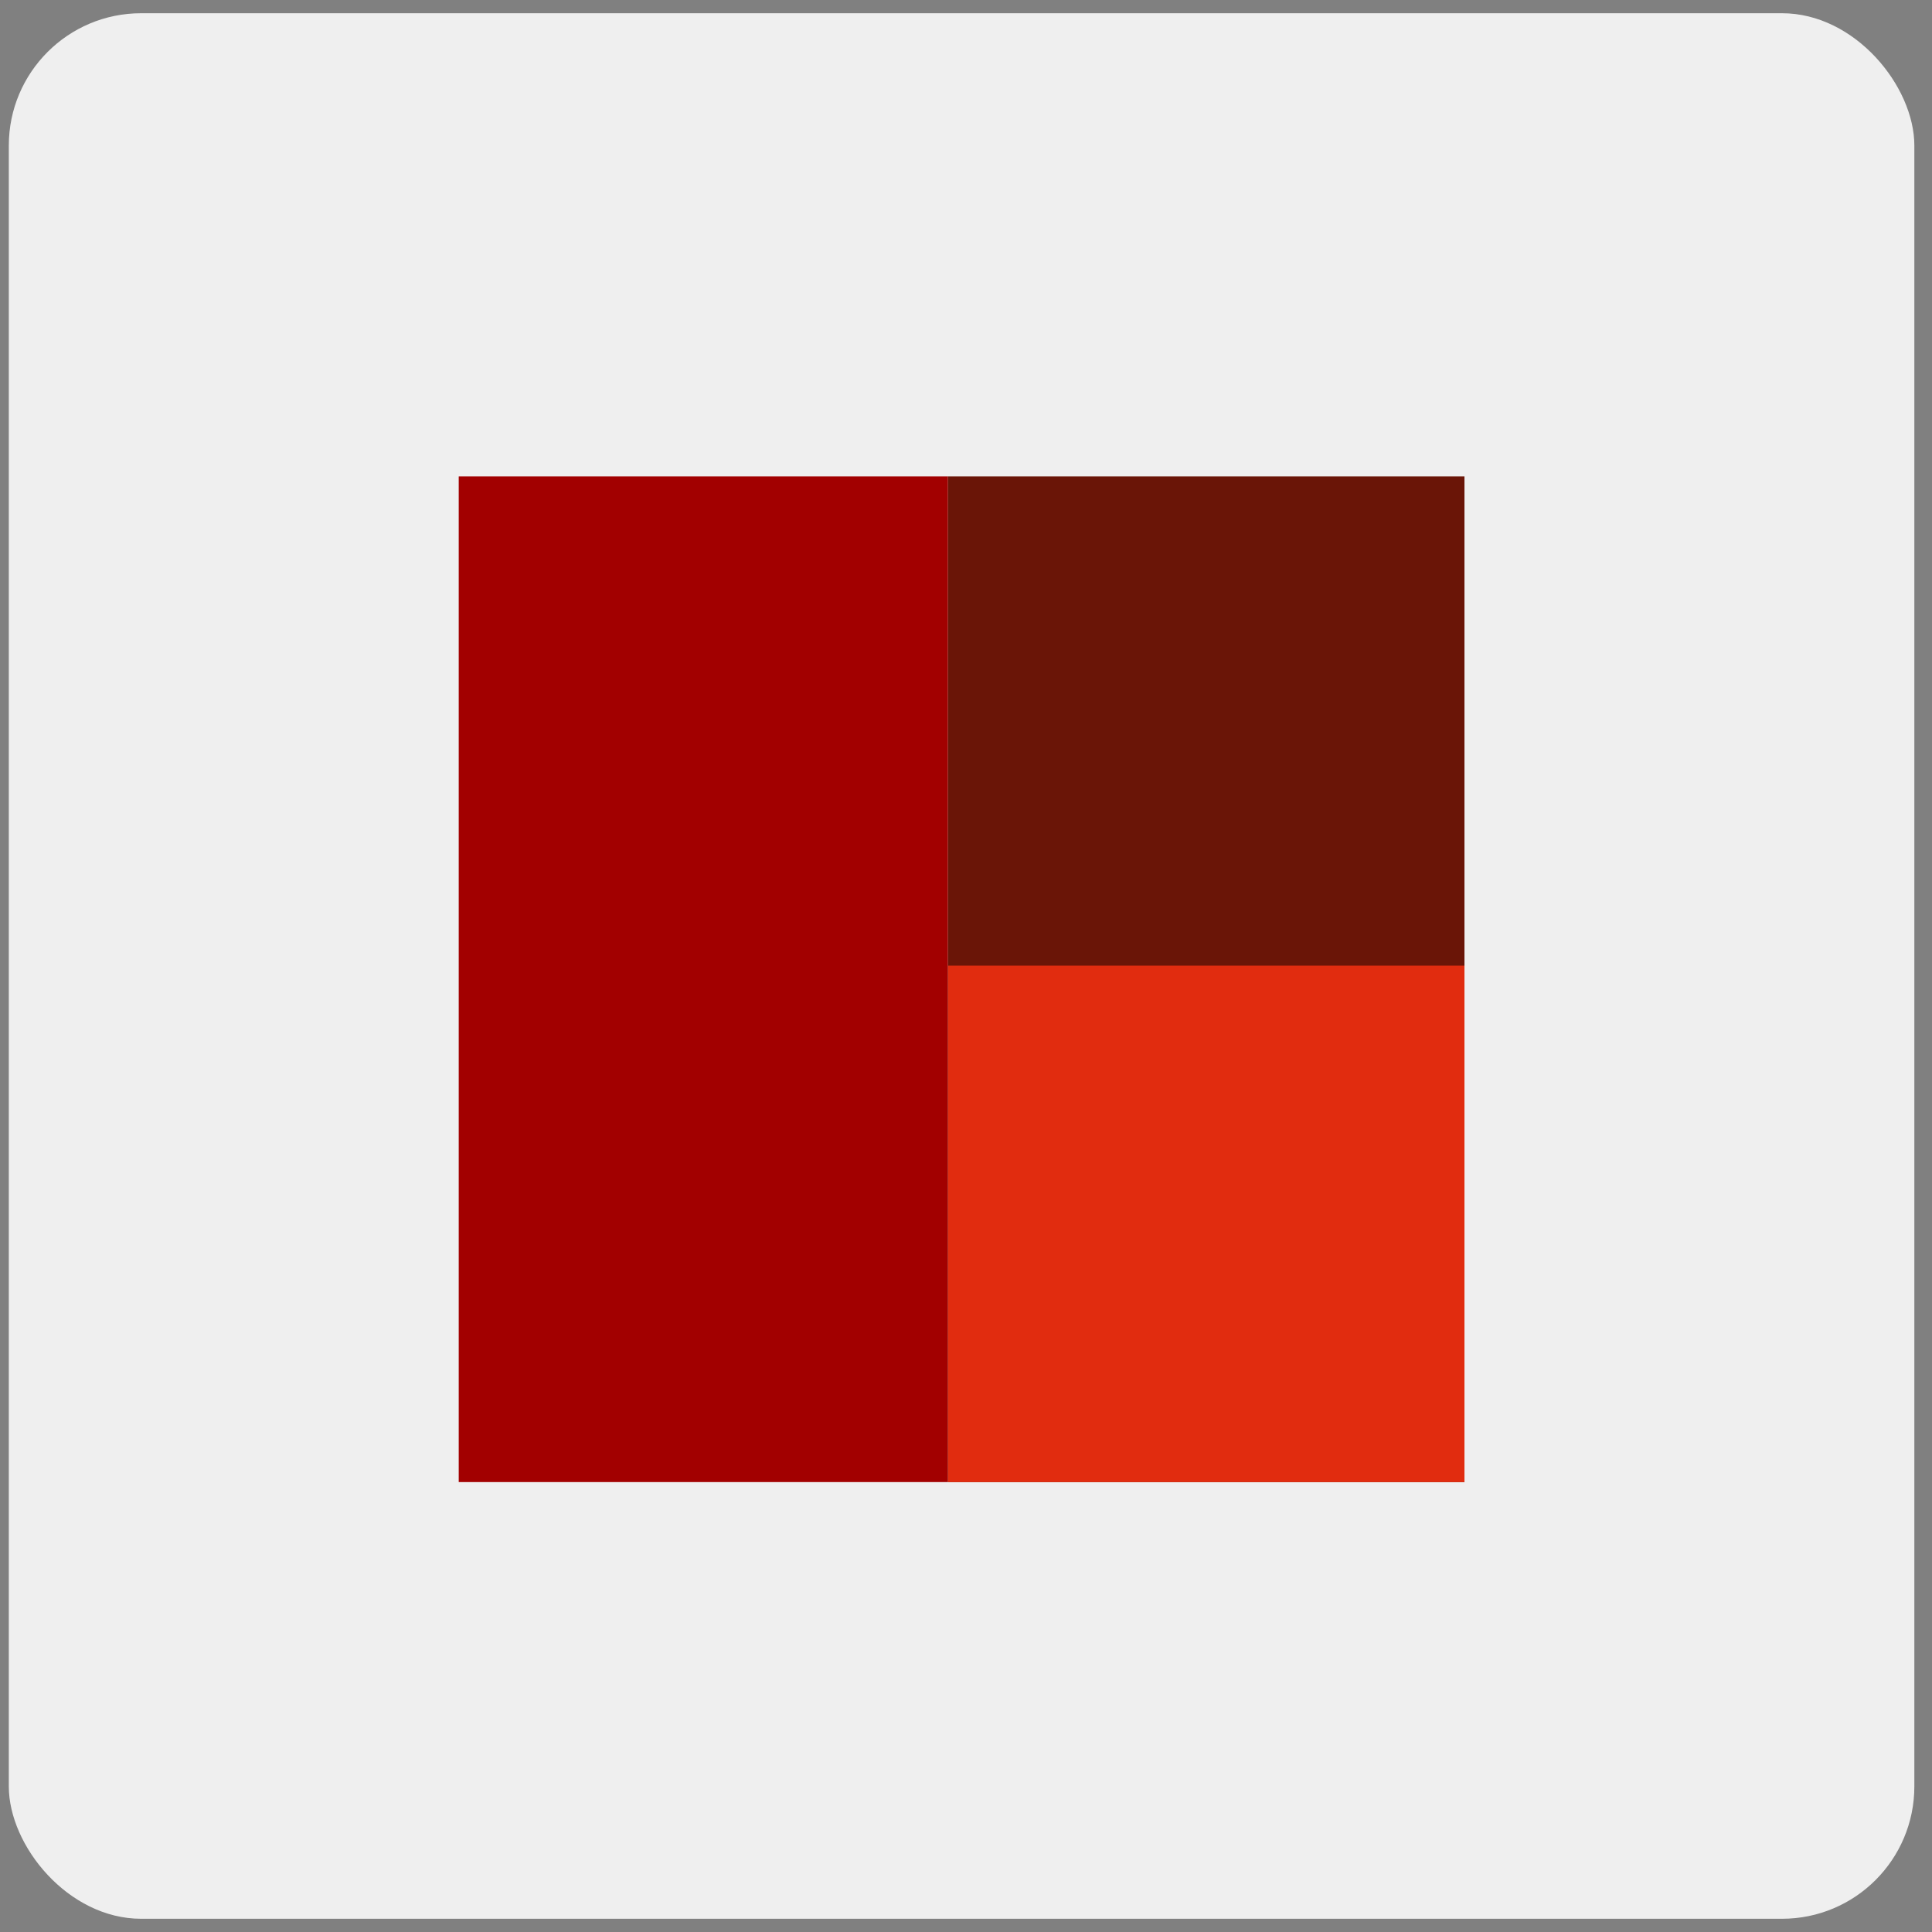 <svg width="73" height="73" viewBox="0 0 73 73" fill="none" xmlns="http://www.w3.org/2000/svg">
<rect x="0" y="0" width="73" height="73" fill="#808080" stroke="none"/>
<rect x="0.333" y="0.5" width="72" height="72" rx="5" fill="#EFEFEF"/>
<rect x="17.333" y="18" width="18.486" height="38" fill="#A20000"/>
<rect x="35.82" y="18" width="19.514" height="38" fill="#6A1507"/>
<rect x="35.82" y="36.486" width="19.514" height="19.514" fill="#E12C0F"/>
</svg>
